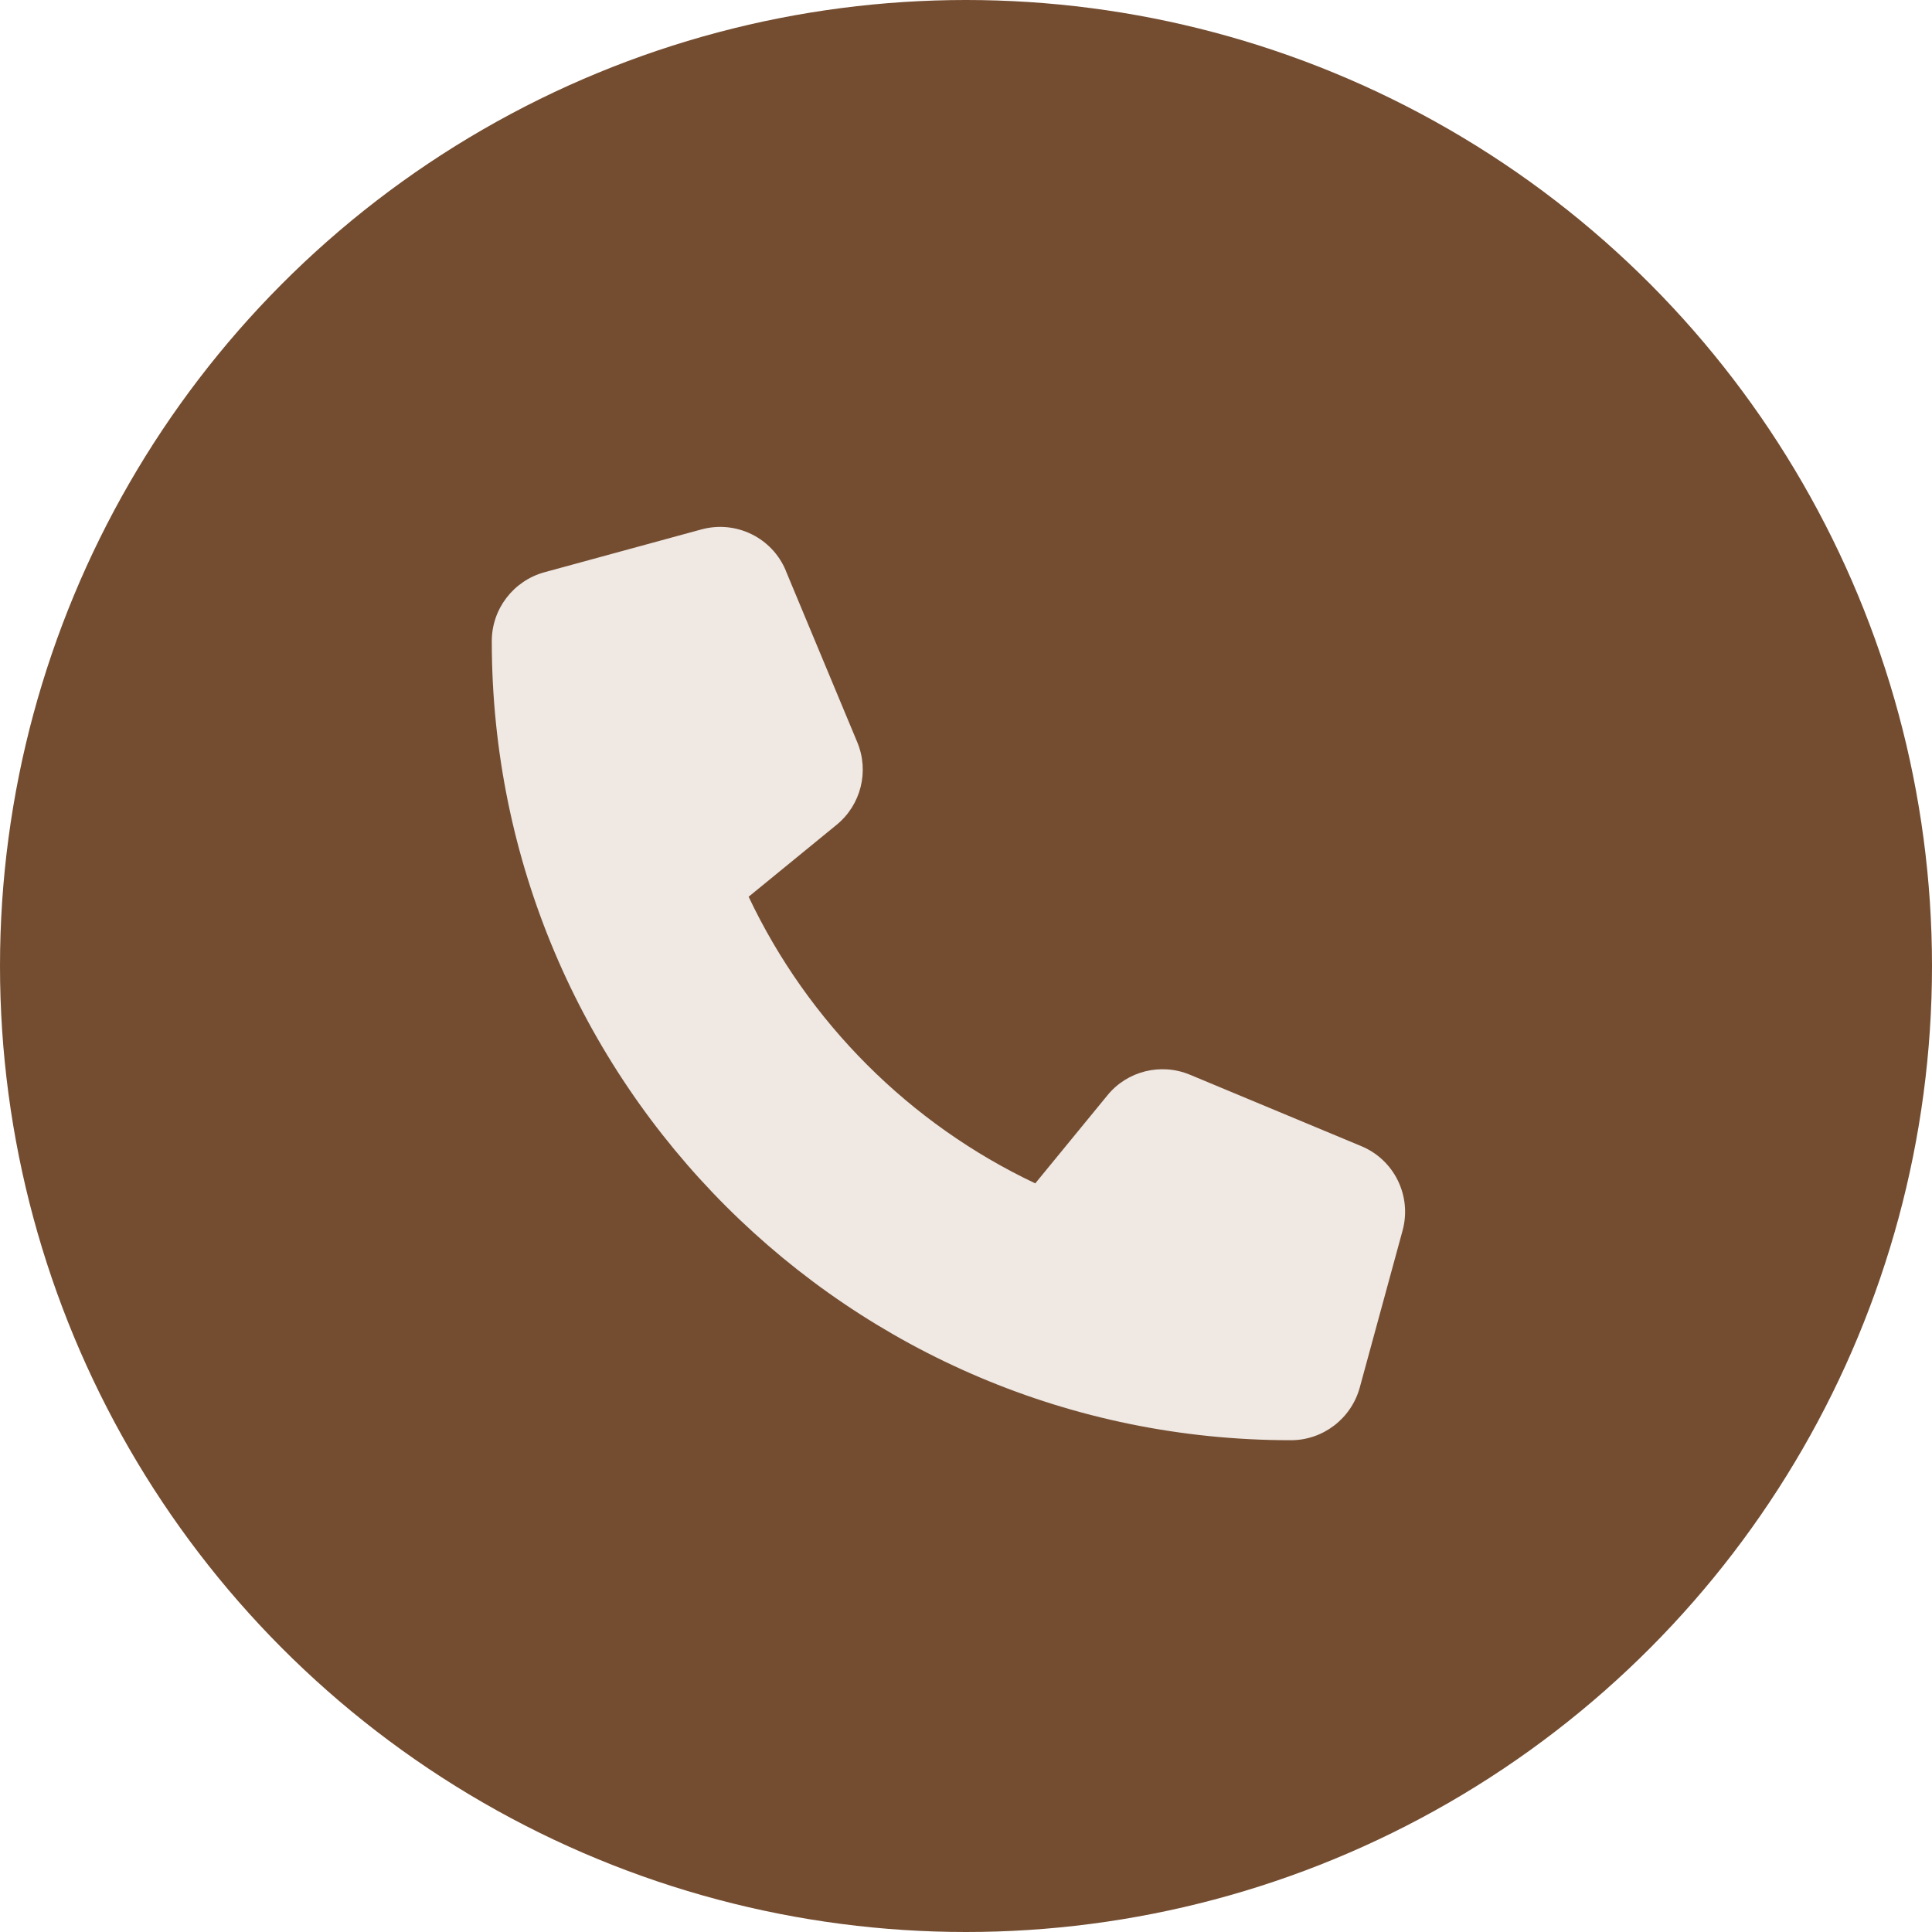 <svg width="55" height="55" viewBox="0 0 55 55" fill="none" xmlns="http://www.w3.org/2000/svg">
<circle cx="27.5" cy="27.5" r="27.5" fill="#744D31"/>
<path d="M22.373 16.25C21.983 15.306 20.952 14.803 19.966 15.072L15.498 16.291C14.614 16.535 14 17.337 14 18.251C14 30.814 24.186 41 36.749 41C37.663 41 38.465 40.386 38.709 39.502L39.928 35.033C40.197 34.048 39.694 33.017 38.75 32.627L33.875 30.595C33.047 30.25 32.087 30.489 31.524 31.184L29.472 33.688C25.898 31.997 23.003 29.102 21.312 25.528L23.816 23.481C24.511 22.913 24.75 21.958 24.405 21.13L22.373 16.255V16.25Z" fill="#EFE8E3"/>
</svg>
